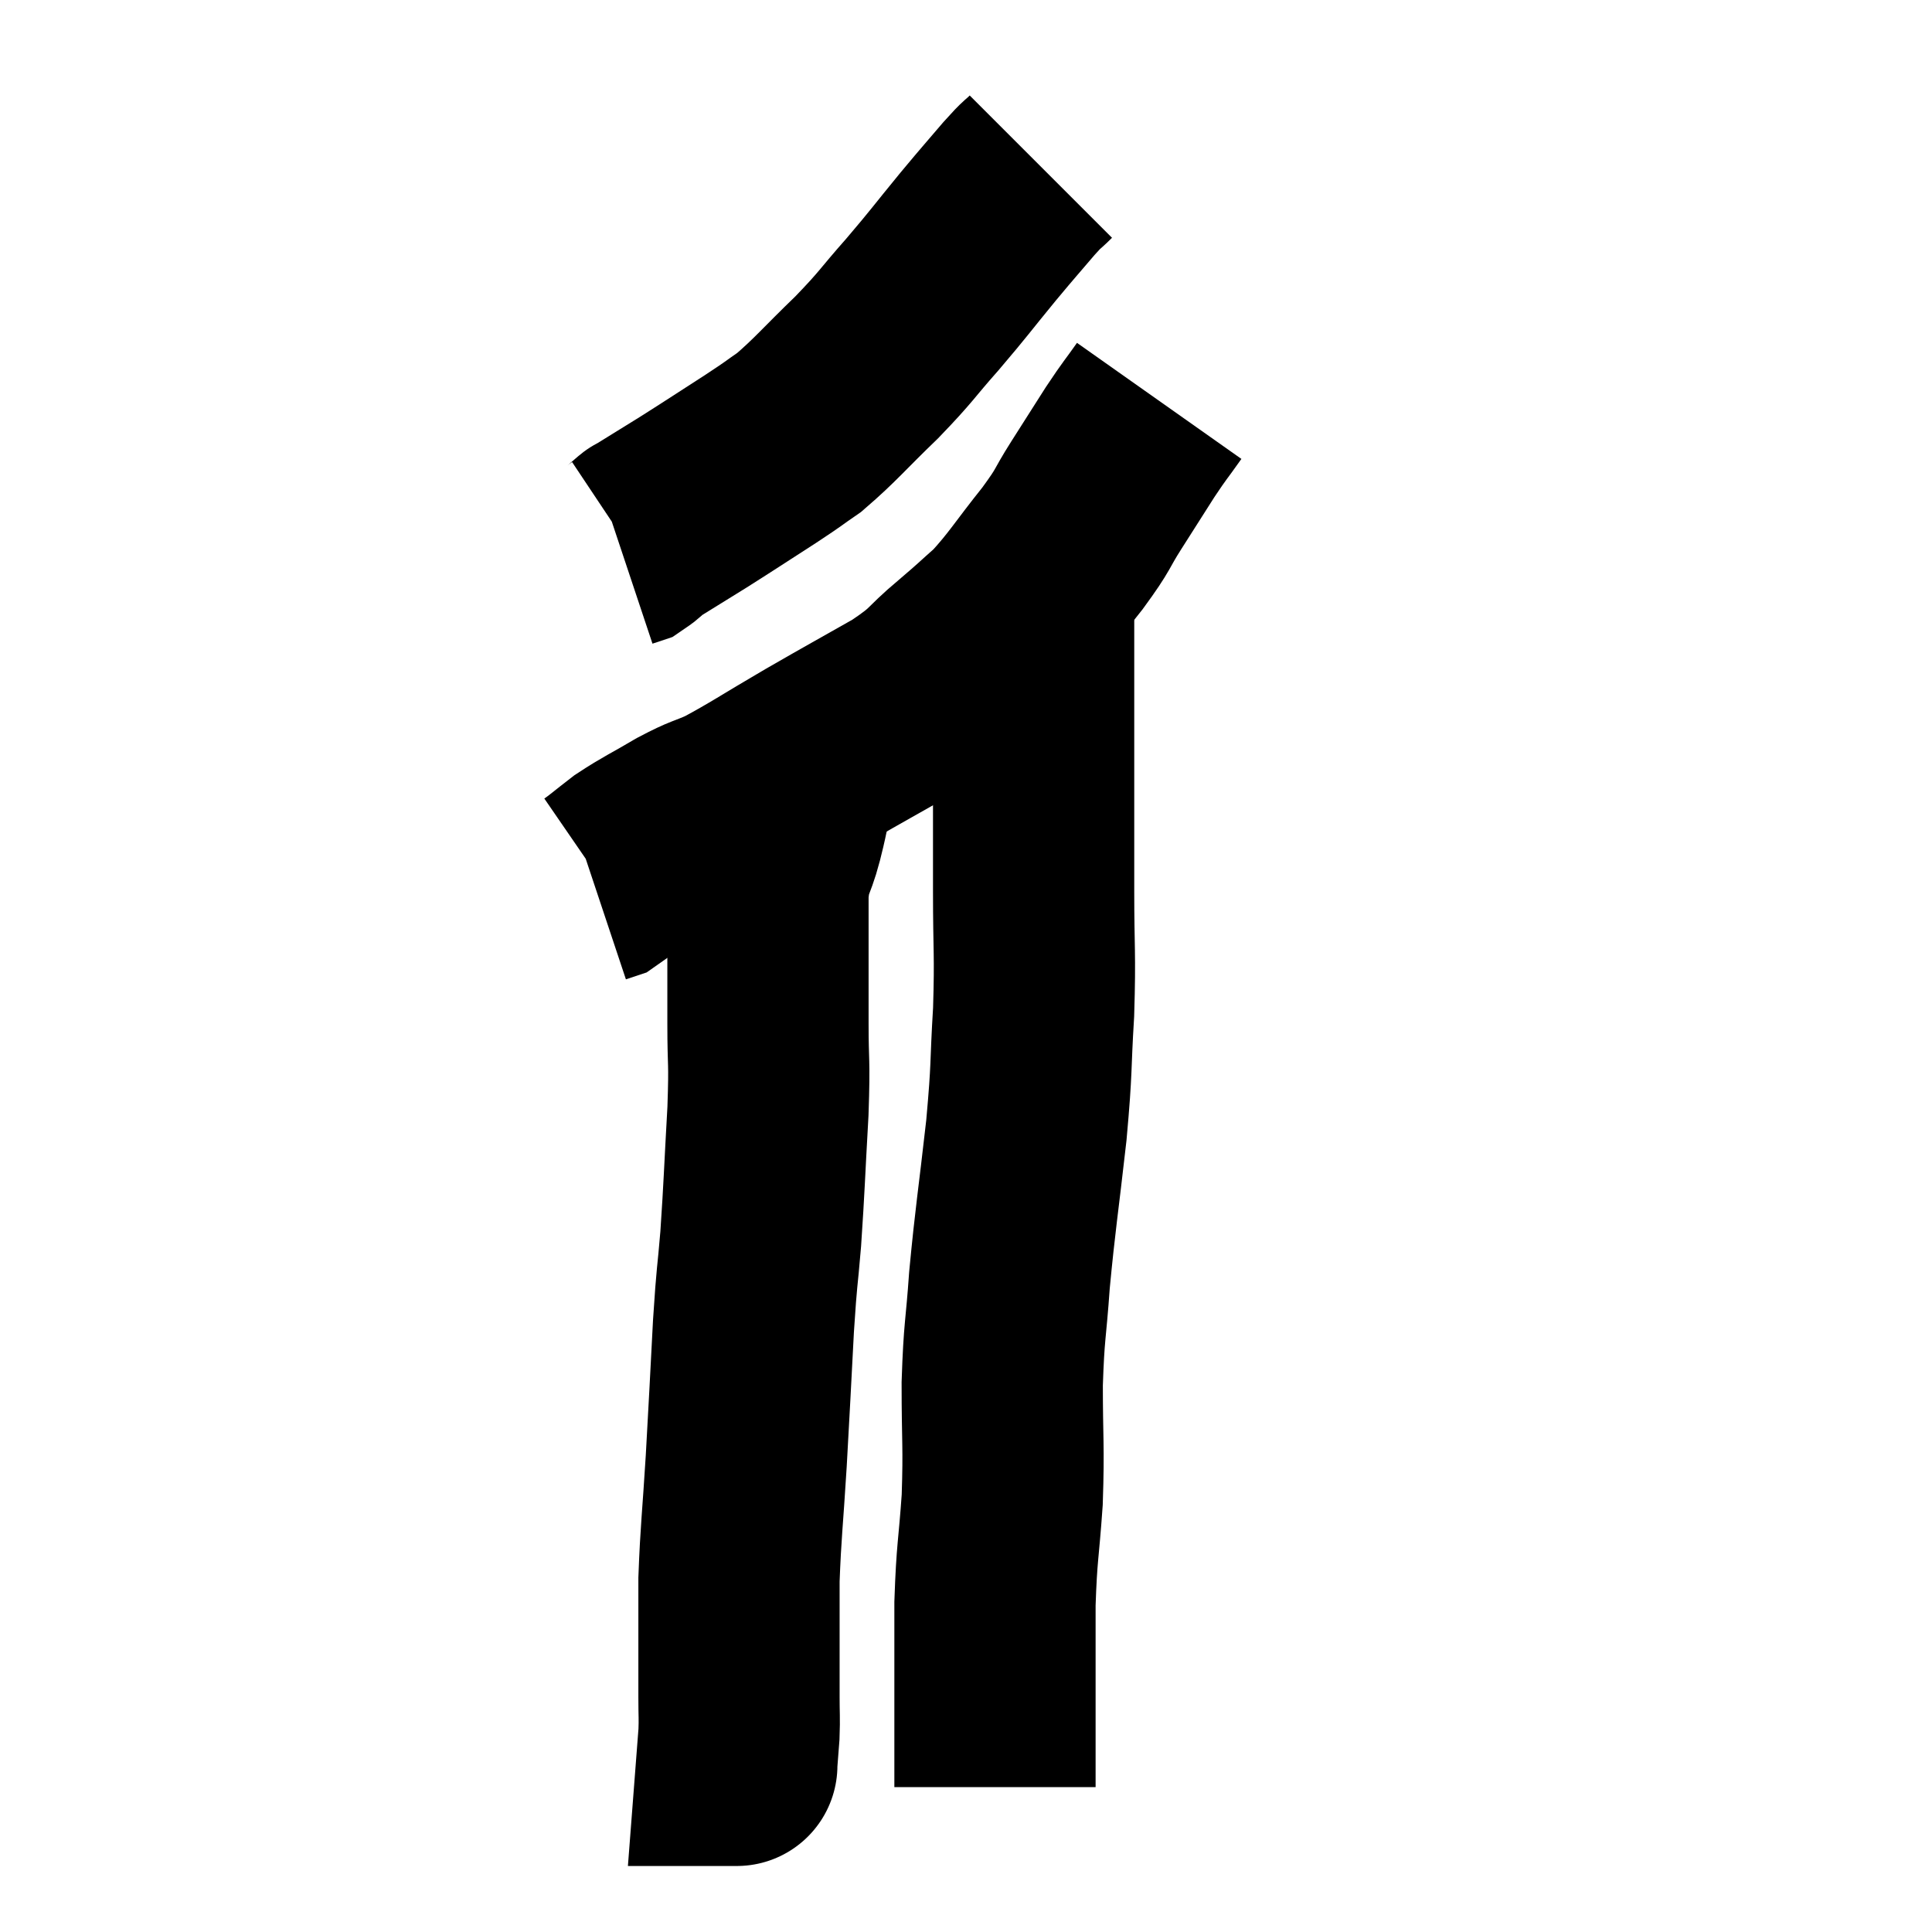 <svg width="48" height="48" viewBox="0 0 48 48" xmlns="http://www.w3.org/2000/svg"><path d="M 25.86 4.14 C 25.59 4.41, 25.71 4.245, 25.32 4.68 C 24.81 5.28, 24.9 5.16, 24.3 5.88 C 23.61 6.72, 23.61 6.75, 22.92 7.56 C 22.23 8.34, 22.305 8.325, 21.54 9.12 C 20.7 9.93, 20.52 10.17, 19.86 10.74 C 19.38 11.07, 19.56 10.965, 18.9 11.4 C 18.06 11.94, 17.955 12.015, 17.22 12.48 C 16.59 12.87, 16.275 13.065, 15.96 13.26 C 15.96 13.26, 15.96 13.26, 15.96 13.26 C 15.96 13.26, 16.05 13.185, 15.96 13.26 C 15.78 13.41, 15.735 13.47, 15.6 13.56 L 15.42 13.62" fill="none" stroke="black" stroke-width="5"></path><path d="M 28.8 9.96 C 28.44 10.47, 28.47 10.395, 28.08 10.98 C 27.66 11.64, 27.66 11.64, 27.24 12.3 C 26.82 12.96, 26.97 12.84, 26.4 13.62 C 25.68 14.52, 25.575 14.745, 24.96 15.42 C 24.45 15.87, 24.555 15.795, 23.94 16.32 C 23.22 16.92, 23.415 16.905, 22.5 17.52 C 21.39 18.15, 21.375 18.15, 20.28 18.78 C 19.2 19.41, 18.93 19.605, 18.12 20.04 C 17.58 20.28, 17.64 20.205, 17.04 20.52 C 16.38 20.91, 16.245 20.955, 15.72 21.3 C 15.33 21.6, 15.18 21.735, 14.94 21.9 C 14.85 21.93, 14.805 21.945, 14.76 21.96 L 14.76 21.96" fill="none" stroke="black" stroke-width="5"></path><path d="M 19.62 19.98 C 19.53 20.37, 19.575 20.22, 19.44 20.76 C 19.26 21.45, 19.17 21.33, 19.08 22.14 C 19.08 23.07, 19.08 23.175, 19.08 24 C 19.08 24.72, 19.08 24.54, 19.08 25.44 C 19.08 26.52, 19.125 26.265, 19.08 27.6 C 18.99 29.19, 18.99 29.445, 18.9 30.78 C 18.81 31.86, 18.81 31.56, 18.72 32.94 C 18.63 34.62, 18.63 34.725, 18.54 36.3 C 18.45 37.77, 18.405 38.04, 18.36 39.24 C 18.36 40.17, 18.36 40.485, 18.36 41.1 C 18.36 41.4, 18.36 41.43, 18.36 41.7 C 18.36 41.94, 18.36 41.835, 18.36 42.18 C 18.36 42.63, 18.375 42.66, 18.36 43.08 C 18.33 43.47, 18.315 43.665, 18.3 43.86 C 18.3 43.86, 18.3 43.86, 18.3 43.86 C 18.3 43.86, 18.315 43.86, 18.3 43.86 L 18.24 43.86" fill="none" stroke="black" stroke-width="5"></path><path d="M 25.74 14.52 C 25.71 14.88, 25.695 14.445, 25.68 15.24 C 25.68 16.47, 25.68 16.41, 25.68 17.7 C 25.68 19.05, 25.68 19.29, 25.68 20.4 C 25.68 21.27, 25.68 20.955, 25.68 22.14 C 25.68 23.64, 25.725 23.655, 25.68 25.14 C 25.59 26.61, 25.65 26.415, 25.5 28.08 C 25.29 29.94, 25.23 30.225, 25.08 31.8 C 24.99 33.09, 24.945 33.015, 24.9 34.38 C 24.9 35.82, 24.945 35.895, 24.9 37.26 C 24.81 38.55, 24.765 38.52, 24.72 39.84 C 24.72 41.19, 24.72 41.55, 24.72 42.54 C 24.72 43.17, 24.72 43.38, 24.72 43.8 C 24.72 44.01, 24.72 44.07, 24.72 44.22 C 24.72 44.31, 24.72 44.355, 24.72 44.4 C 24.72 44.4, 24.72 44.4, 24.72 44.4 L 24.72 44.4" fill="none" stroke="black" stroke-width="5"></path></svg>